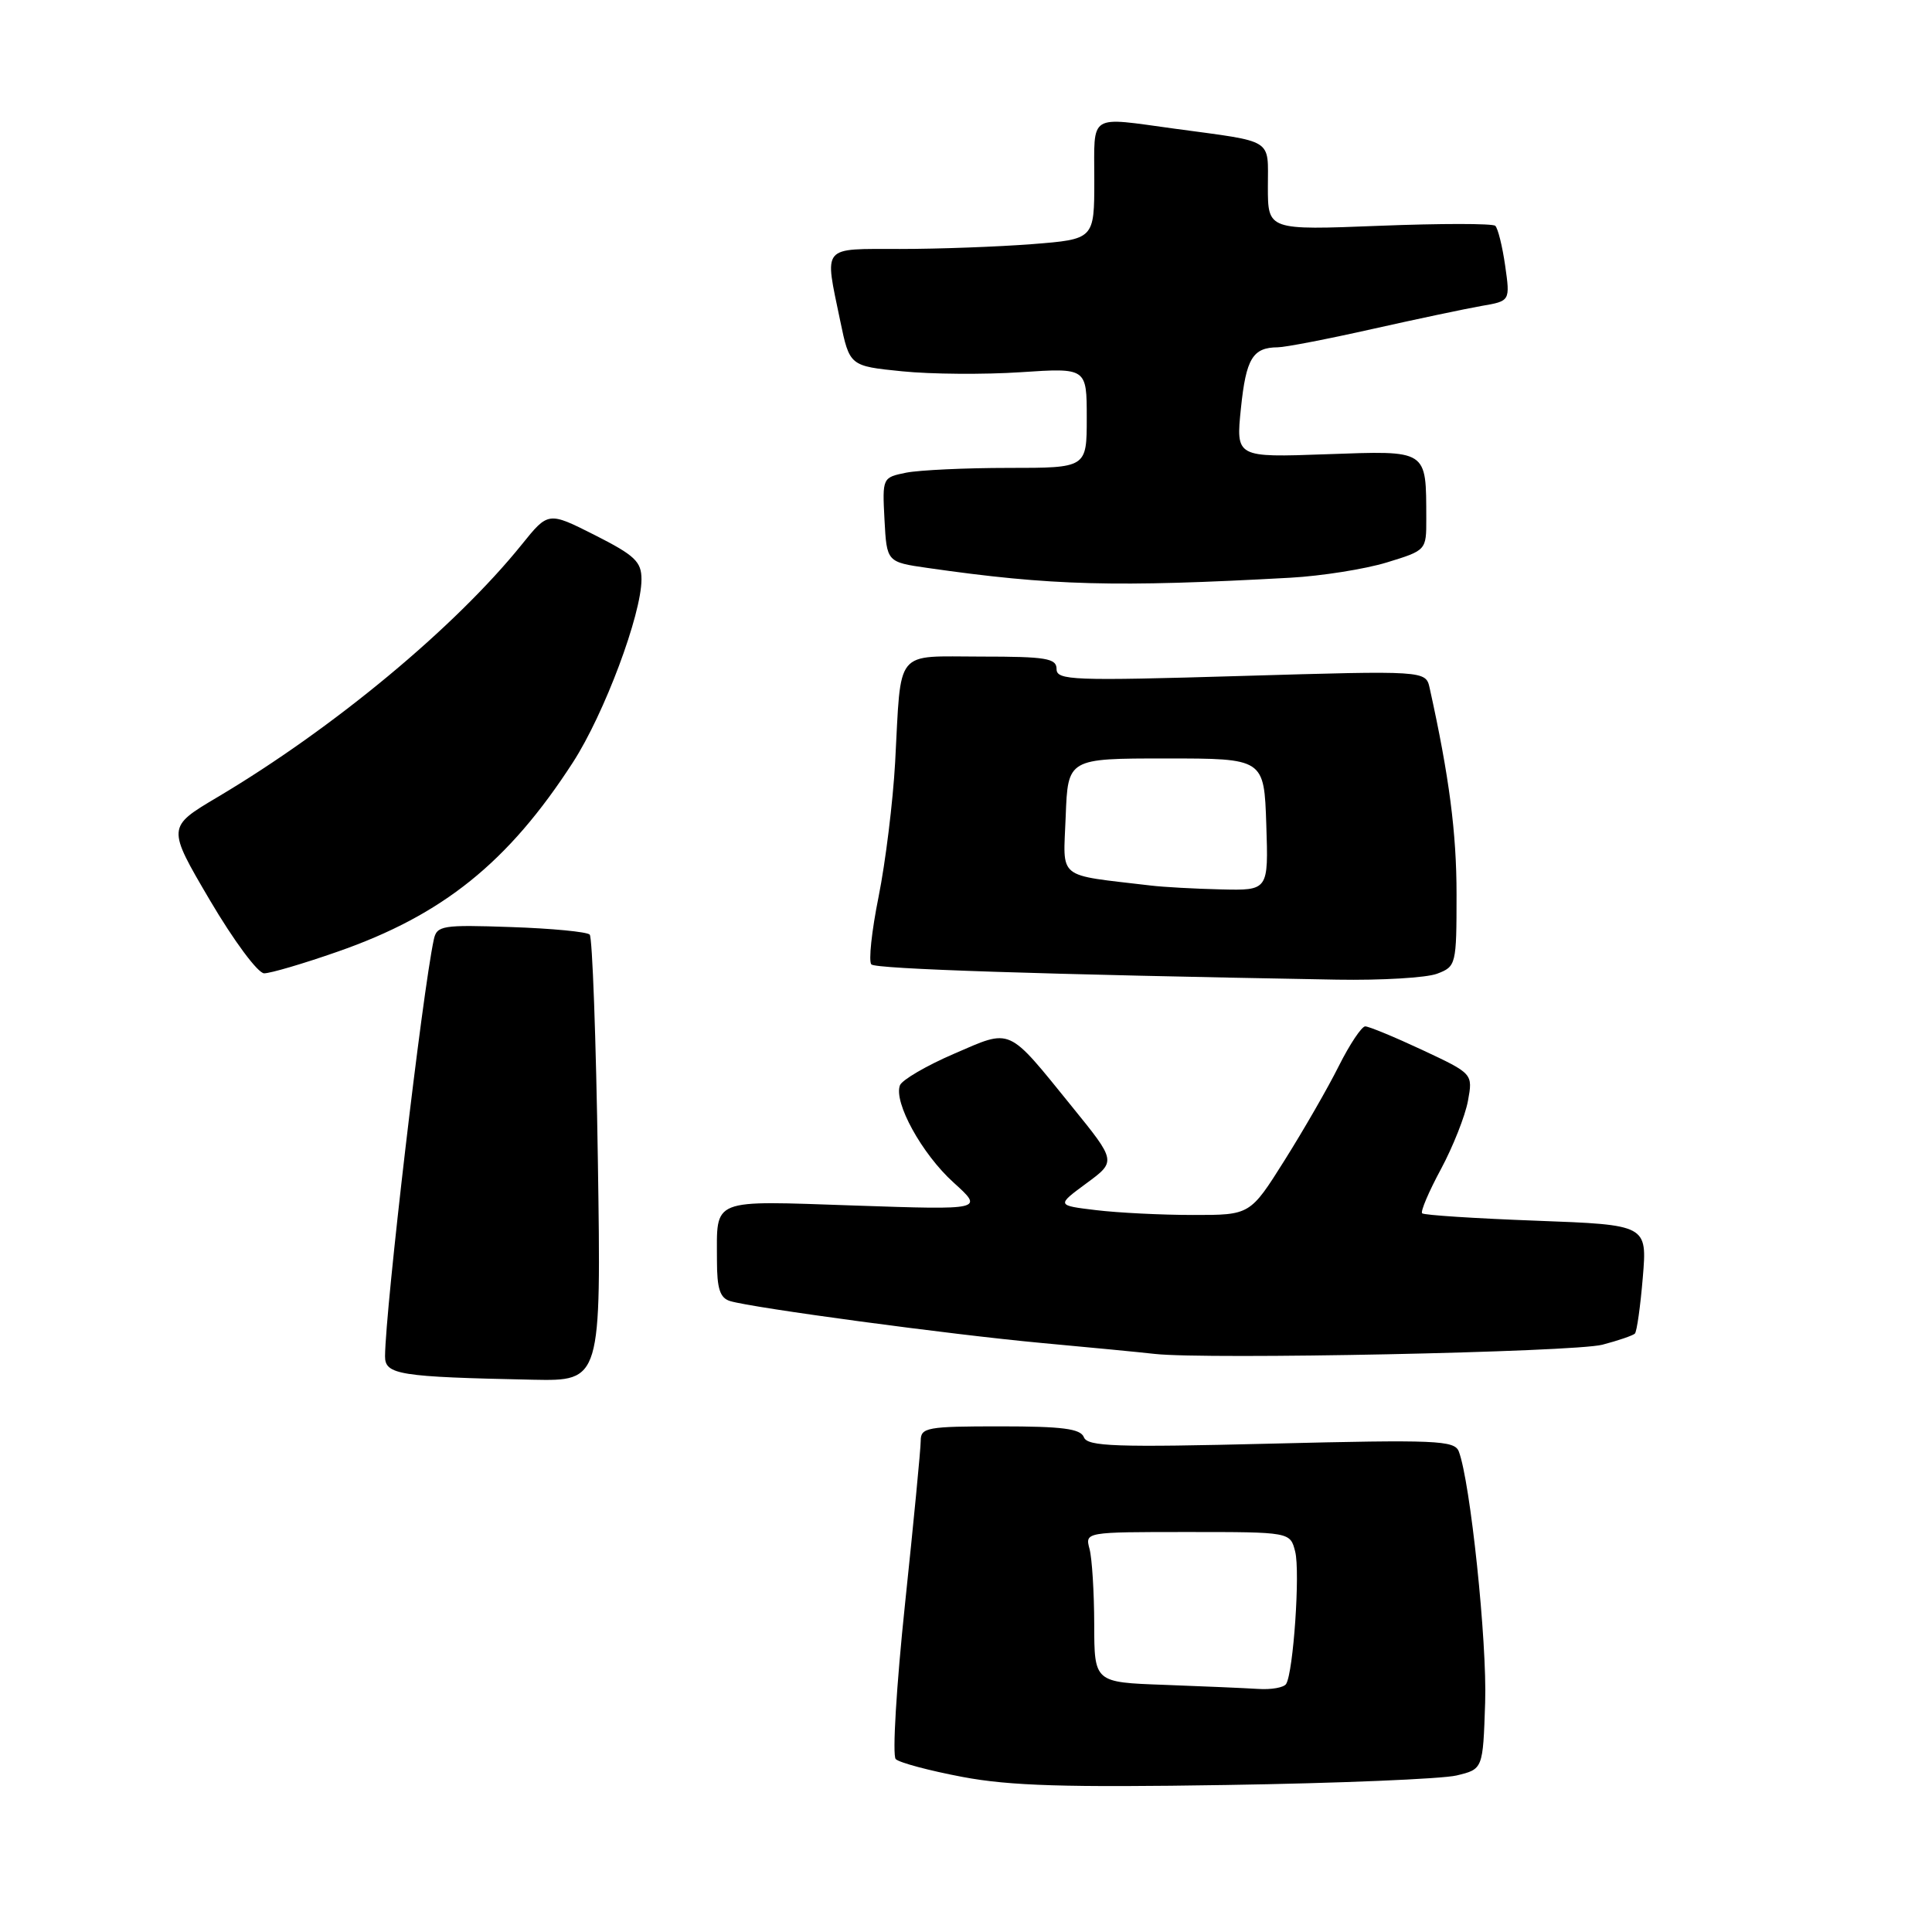 <?xml version="1.0" encoding="UTF-8" standalone="no"?>
<!DOCTYPE svg PUBLIC "-//W3C//DTD SVG 1.1//EN" "http://www.w3.org/Graphics/SVG/1.1/DTD/svg11.dtd" >
<svg xmlns="http://www.w3.org/2000/svg" xmlns:xlink="http://www.w3.org/1999/xlink" version="1.1" viewBox="0 0 256 256">
 <g >
 <path fill="currentColor"
d=" M 193.00 235.26 C 196.50 234.42 196.50 234.42 196.79 225.60 C 197.06 217.56 194.82 196.31 193.30 192.33 C 192.73 190.85 190.32 190.75 168.42 191.29 C 147.81 191.80 144.09 191.67 143.62 190.44 C 143.18 189.31 140.79 189.00 132.53 189.00 C 122.83 189.00 122.00 189.15 122.00 190.91 C 122.00 191.97 121.06 201.70 119.92 212.53 C 118.78 223.37 118.22 232.62 118.69 233.09 C 119.16 233.56 123.13 234.62 127.52 235.45 C 133.82 236.64 141.20 236.86 162.50 236.52 C 177.35 236.29 191.07 235.72 193.00 235.26 Z  M 79.22 153.75 C 78.98 137.66 78.49 124.20 78.14 123.84 C 77.79 123.47 73.09 123.02 67.71 122.84 C 58.58 122.52 57.88 122.64 57.48 124.50 C 55.95 131.63 51.08 173.28 51.02 179.70 C 51.00 182.16 52.85 182.45 70.58 182.82 C 79.66 183.00 79.66 183.00 79.22 153.75 Z  M 212.33 178.18 C 214.44 177.63 216.37 176.96 216.63 176.71 C 216.89 176.45 217.36 173.10 217.68 169.27 C 218.26 162.30 218.26 162.30 203.57 161.75 C 195.48 161.45 188.68 161.01 188.44 160.77 C 188.20 160.54 189.32 157.90 190.93 154.92 C 192.53 151.94 194.14 147.87 194.51 145.88 C 195.17 142.27 195.17 142.27 188.47 139.13 C 184.79 137.41 181.38 136.00 180.90 136.00 C 180.43 136.00 178.85 138.36 177.40 141.25 C 175.96 144.14 172.72 149.76 170.21 153.75 C 165.65 161.00 165.65 161.00 158.08 160.99 C 153.91 160.99 148.13 160.70 145.24 160.35 C 139.99 159.72 139.99 159.72 143.95 156.80 C 147.92 153.88 147.92 153.88 142.04 146.63 C 133.39 135.96 134.14 136.29 126.39 139.64 C 122.75 141.21 119.54 143.09 119.25 143.80 C 118.38 146.04 122.16 152.91 126.35 156.69 C 130.36 160.32 130.36 160.32 113.25 159.74 C 93.98 159.09 95.00 158.68 95.00 167.01 C 95.00 170.77 95.40 171.99 96.75 172.40 C 99.77 173.31 125.99 176.84 138.00 177.95 C 144.32 178.53 151.07 179.18 153.00 179.40 C 159.84 180.17 208.56 179.17 212.33 178.18 Z  M 190.43 129.02 C 192.94 128.07 193.00 127.83 193.00 118.48 C 193.00 110.35 192.03 102.88 189.44 91.18 C 188.92 88.85 188.92 88.85 164.46 89.57 C 142.13 90.23 140.00 90.15 140.00 88.65 C 140.00 87.23 138.62 87.00 130.02 87.00 C 118.41 87.00 119.44 85.73 118.61 101.02 C 118.32 106.26 117.33 114.27 116.42 118.81 C 115.50 123.36 115.07 127.40 115.46 127.79 C 116.07 128.40 137.78 129.11 177.18 129.81 C 183.06 129.91 189.02 129.56 190.43 129.02 Z  M 44.71 126.11 C 58.66 121.26 67.35 114.27 75.92 101.01 C 80.07 94.59 85.00 81.42 85.00 76.76 C 85.00 74.42 84.12 73.59 78.83 70.91 C 72.65 67.79 72.65 67.79 69.14 72.15 C 60.29 83.13 44.22 96.48 28.81 105.63 C 22.12 109.60 22.12 109.60 27.81 119.28 C 30.98 124.66 34.17 128.96 35.00 128.97 C 35.83 128.97 40.20 127.69 44.71 126.11 Z  M 171.00 76.55 C 175.12 76.32 180.86 75.41 183.75 74.53 C 189.00 72.92 189.00 72.92 188.99 68.71 C 188.96 59.49 189.30 59.71 175.73 60.19 C 163.76 60.62 163.76 60.62 164.43 54.09 C 165.11 47.50 165.99 46.04 169.32 46.02 C 170.32 46.01 175.95 44.92 181.82 43.60 C 187.70 42.28 194.21 40.91 196.30 40.54 C 200.11 39.89 200.11 39.89 199.44 35.19 C 199.07 32.61 198.48 30.24 198.13 29.92 C 197.78 29.60 190.86 29.60 182.75 29.92 C 168.00 30.50 168.00 30.50 168.00 24.77 C 168.00 18.25 168.97 18.86 155.71 17.06 C 144.10 15.48 145.00 14.91 145.00 23.85 C 145.00 31.70 145.00 31.70 136.75 32.35 C 132.21 32.70 124.34 32.99 119.25 32.99 C 108.73 33.00 109.24 32.39 111.33 42.50 C 112.58 48.50 112.58 48.50 119.54 49.20 C 123.37 49.59 130.44 49.64 135.25 49.32 C 144.00 48.74 144.00 48.74 144.00 55.37 C 144.00 62.00 144.00 62.00 133.62 62.00 C 127.92 62.00 121.82 62.29 120.08 62.63 C 116.92 63.27 116.91 63.30 117.20 68.87 C 117.50 74.48 117.50 74.48 122.94 75.26 C 139.33 77.61 147.76 77.83 171.00 76.55 Z  M 154.25 223.25 C 145.00 222.92 145.00 222.92 144.99 215.21 C 144.98 210.97 144.70 206.49 144.37 205.25 C 143.77 203.00 143.77 203.00 157.36 203.00 C 170.96 203.00 170.96 203.00 171.62 205.60 C 172.29 208.28 171.38 221.57 170.42 223.13 C 170.13 223.61 168.45 223.91 166.69 223.79 C 164.94 223.68 159.34 223.44 154.25 223.25 Z  M 152.50 117.34 C 139.83 115.83 140.89 116.69 141.21 108.18 C 141.50 100.50 141.50 100.50 154.50 100.50 C 167.50 100.50 167.50 100.50 167.79 109.25 C 168.08 118.00 168.08 118.00 161.79 117.85 C 158.33 117.77 154.15 117.54 152.50 117.34 Z "/>
</g>
</svg>